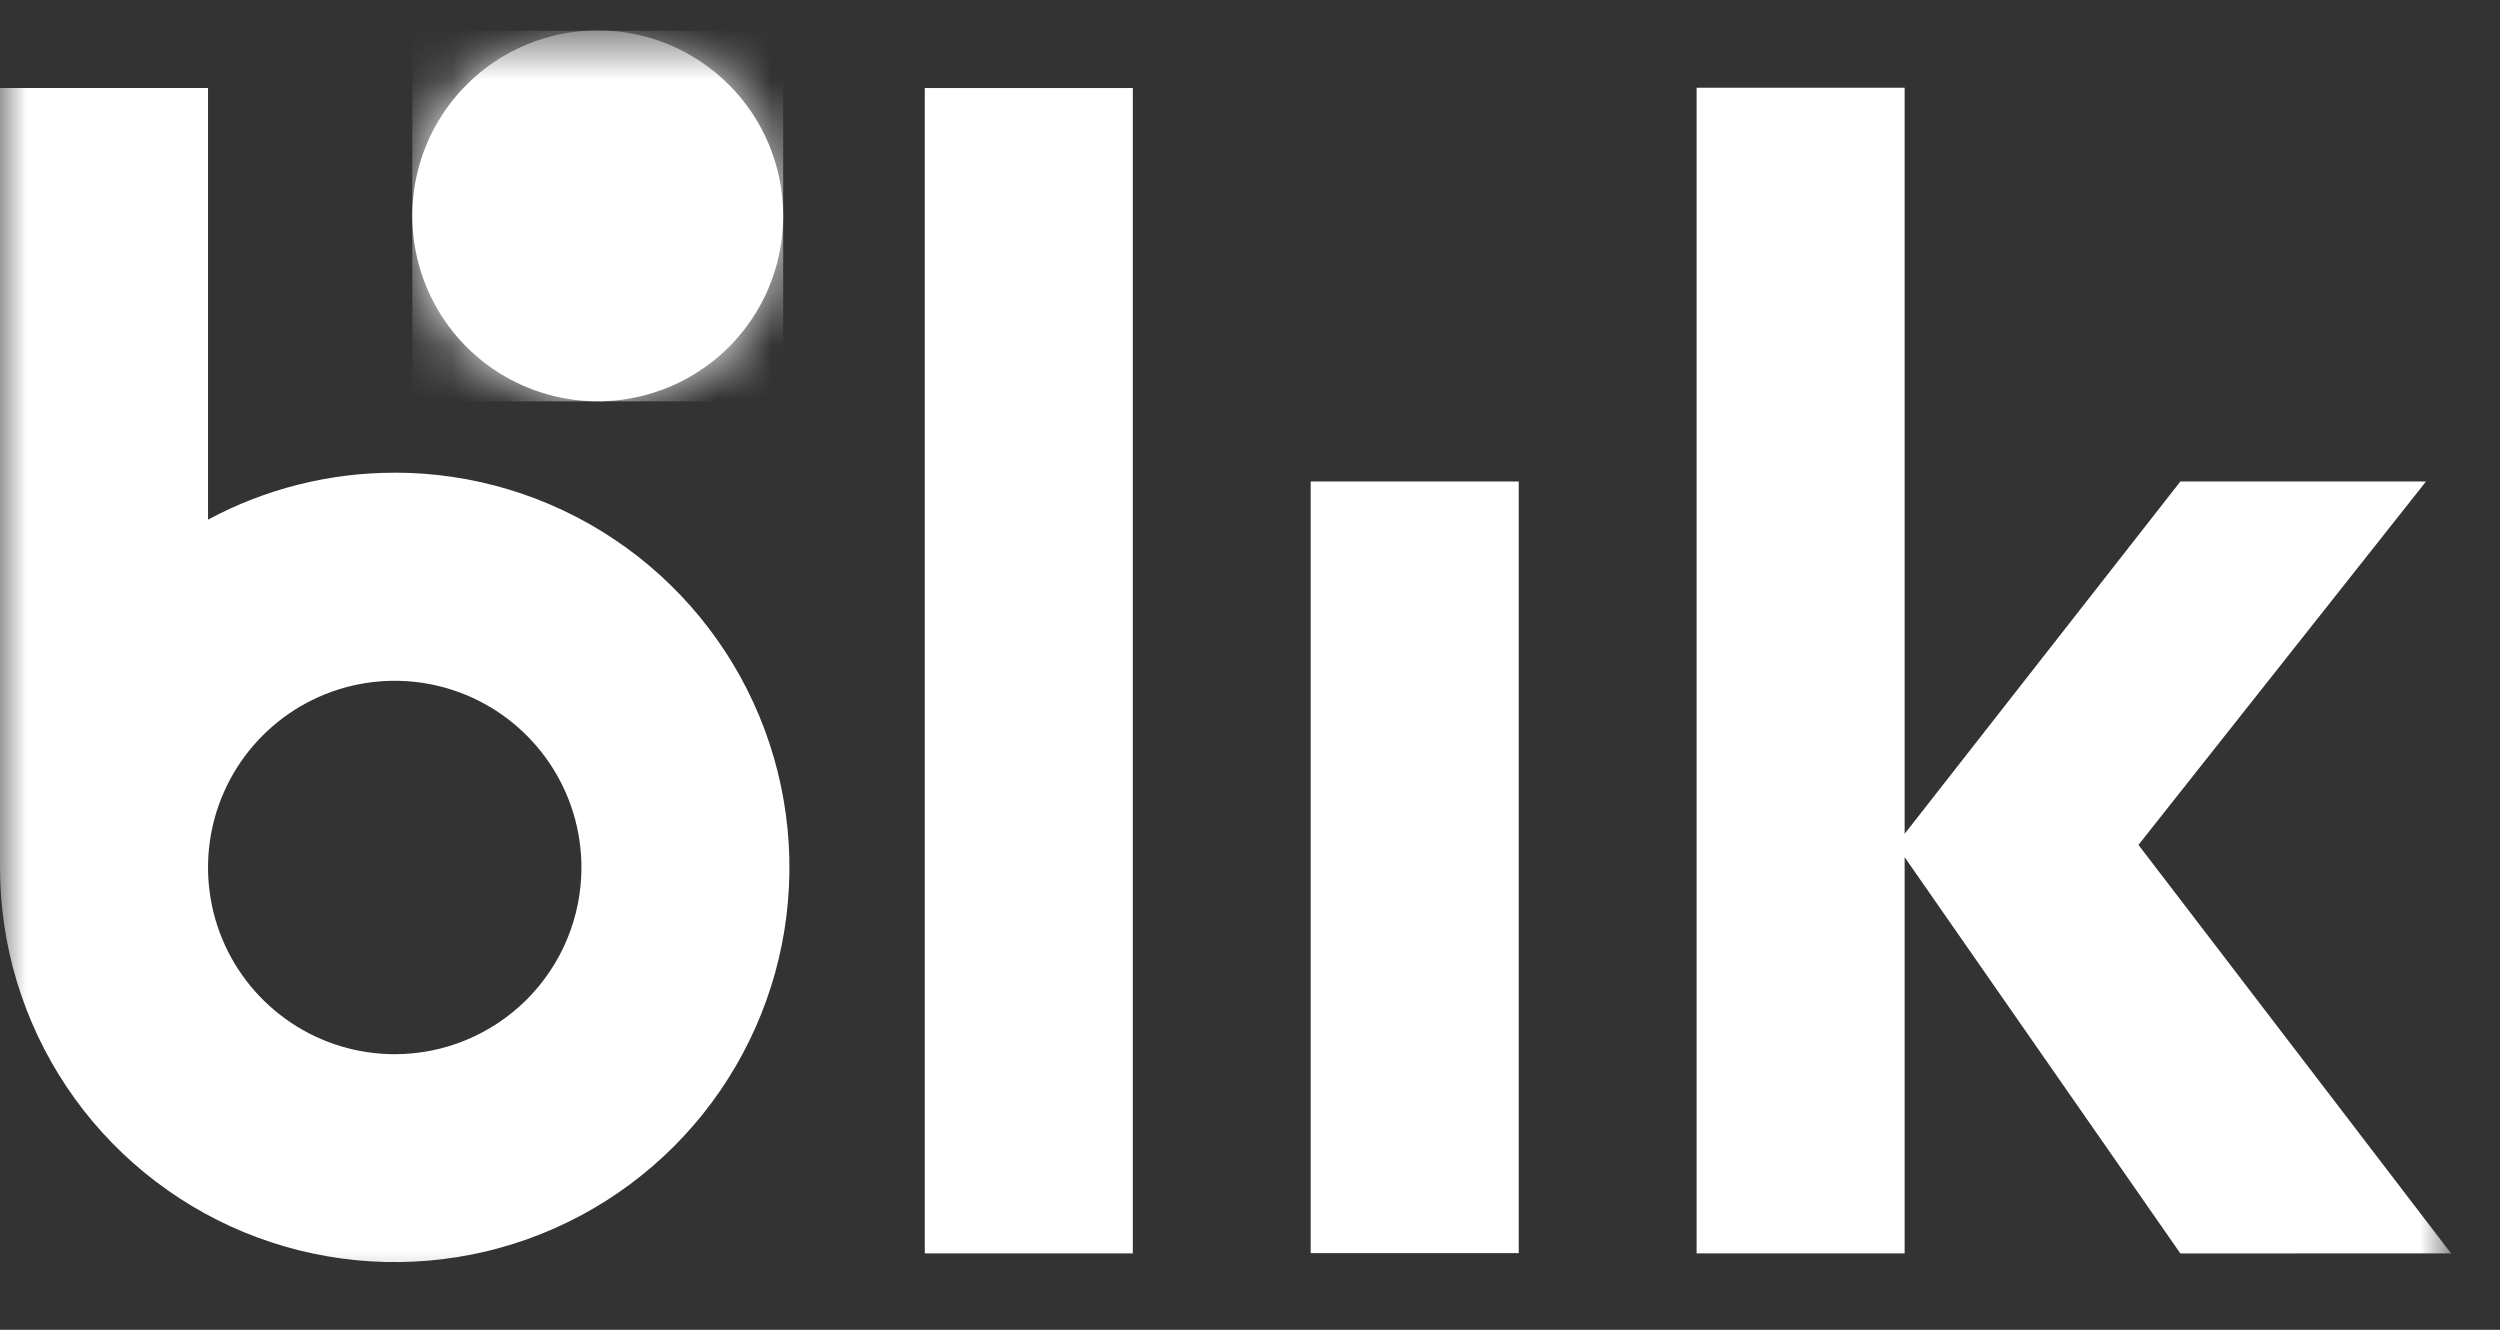 <svg width="47" height="25" viewBox="0 0 47 25" fill="none" xmlns="http://www.w3.org/2000/svg">
<rect x="0" y="0" width="47" height="25" fill="#333333" stroke="none"/>
<g clip-path="url(#clip0_1118_13512)">
<mask id="mask0_1118_13512" style="mask-type:luminance" maskUnits="userSpaceOnUse" x="0" y="0" width="47" height="25">
<path d="M46.08 0.571H0V24.571H46.08V0.571Z" fill="white"/>
</mask>
<g mask="url(#mask0_1118_13512)">
<path d="M21.297 23.564H17.386V1.655H21.297V23.564Z" fill="white"/>
<path d="M28.552 23.559H24.641V9.052H28.552V23.559Z" fill="white"/>
<path d="M46.08 23.564L40.203 15.884L45.609 9.052H40.991L35.807 15.676V1.65H31.896V23.564H35.807V16.115L40.991 23.565L46.08 23.564Z" fill="white"/>
<path d="M7.421 19.819C6.727 19.819 6.048 19.613 5.471 19.227C4.894 18.841 4.444 18.293 4.178 17.652C3.913 17.011 3.843 16.305 3.978 15.624C4.114 14.943 4.448 14.318 4.939 13.827C5.43 13.336 6.055 13.002 6.736 12.866C7.417 12.731 8.123 12.8 8.764 13.066C9.405 13.332 9.953 13.782 10.339 14.359C10.725 14.936 10.931 15.615 10.931 16.309C10.931 17.24 10.561 18.132 9.903 18.791C9.244 19.449 8.352 19.819 7.421 19.819ZM7.421 8.887C6.196 8.886 4.99 9.189 3.911 9.769V1.655H0V16.307C0 17.774 0.435 19.209 1.251 20.43C2.066 21.65 3.225 22.601 4.581 23.163C5.937 23.724 7.429 23.871 8.869 23.585C10.308 23.299 11.63 22.592 12.668 21.554C13.706 20.516 14.413 19.194 14.699 17.755C14.985 16.315 14.838 14.823 14.277 13.467C13.715 12.111 12.764 10.952 11.544 10.137C10.323 9.321 8.888 8.886 7.421 8.886V8.887Z" fill="white"/>
<path d="M14.724 4.058C14.724 4.748 14.52 5.422 14.137 5.995C13.754 6.569 13.209 7.015 12.572 7.279C11.935 7.543 11.234 7.612 10.557 7.478C9.881 7.343 9.26 7.011 8.772 6.524C8.285 6.036 7.953 5.415 7.818 4.738C7.683 4.062 7.752 3.361 8.016 2.724C8.28 2.087 8.727 1.542 9.301 1.159C9.874 0.776 10.548 0.571 11.238 0.571C11.696 0.571 12.149 0.661 12.572 0.837C12.995 1.012 13.379 1.269 13.703 1.593C14.027 1.916 14.284 2.301 14.459 2.724C14.634 3.147 14.724 3.6 14.724 4.058Z" fill="white"/>
<mask id="mask1_1118_13512" style="mask-type:luminance" maskUnits="userSpaceOnUse" x="7" y="0" width="8" height="8">
<path d="M14.724 4.058C14.724 4.748 14.52 5.422 14.137 5.995C13.754 6.569 13.209 7.015 12.572 7.279C11.935 7.543 11.234 7.612 10.557 7.478C9.881 7.343 9.26 7.011 8.772 6.524C8.285 6.036 7.953 5.415 7.818 4.738C7.683 4.062 7.752 3.361 8.016 2.724C8.28 2.087 8.727 1.542 9.301 1.159C9.874 0.776 10.548 0.571 11.238 0.571C11.696 0.571 12.149 0.661 12.572 0.837C12.995 1.012 13.379 1.269 13.703 1.593C14.027 1.916 14.284 2.301 14.459 2.724C14.634 3.147 14.724 3.6 14.724 4.058Z" fill="white"/>
</mask>
<g mask="url(#mask1_1118_13512)">
<path d="M14.724 0.571H7.751V7.545H14.724V0.571Z" fill="white"/>
</g>
</g>
</g>
<defs>
<clipPath id="clip0_1118_13512">
<rect width="46.08" height="24" fill="white" transform="translate(0 0.571)"/>
</clipPath>
</defs>
</svg>
